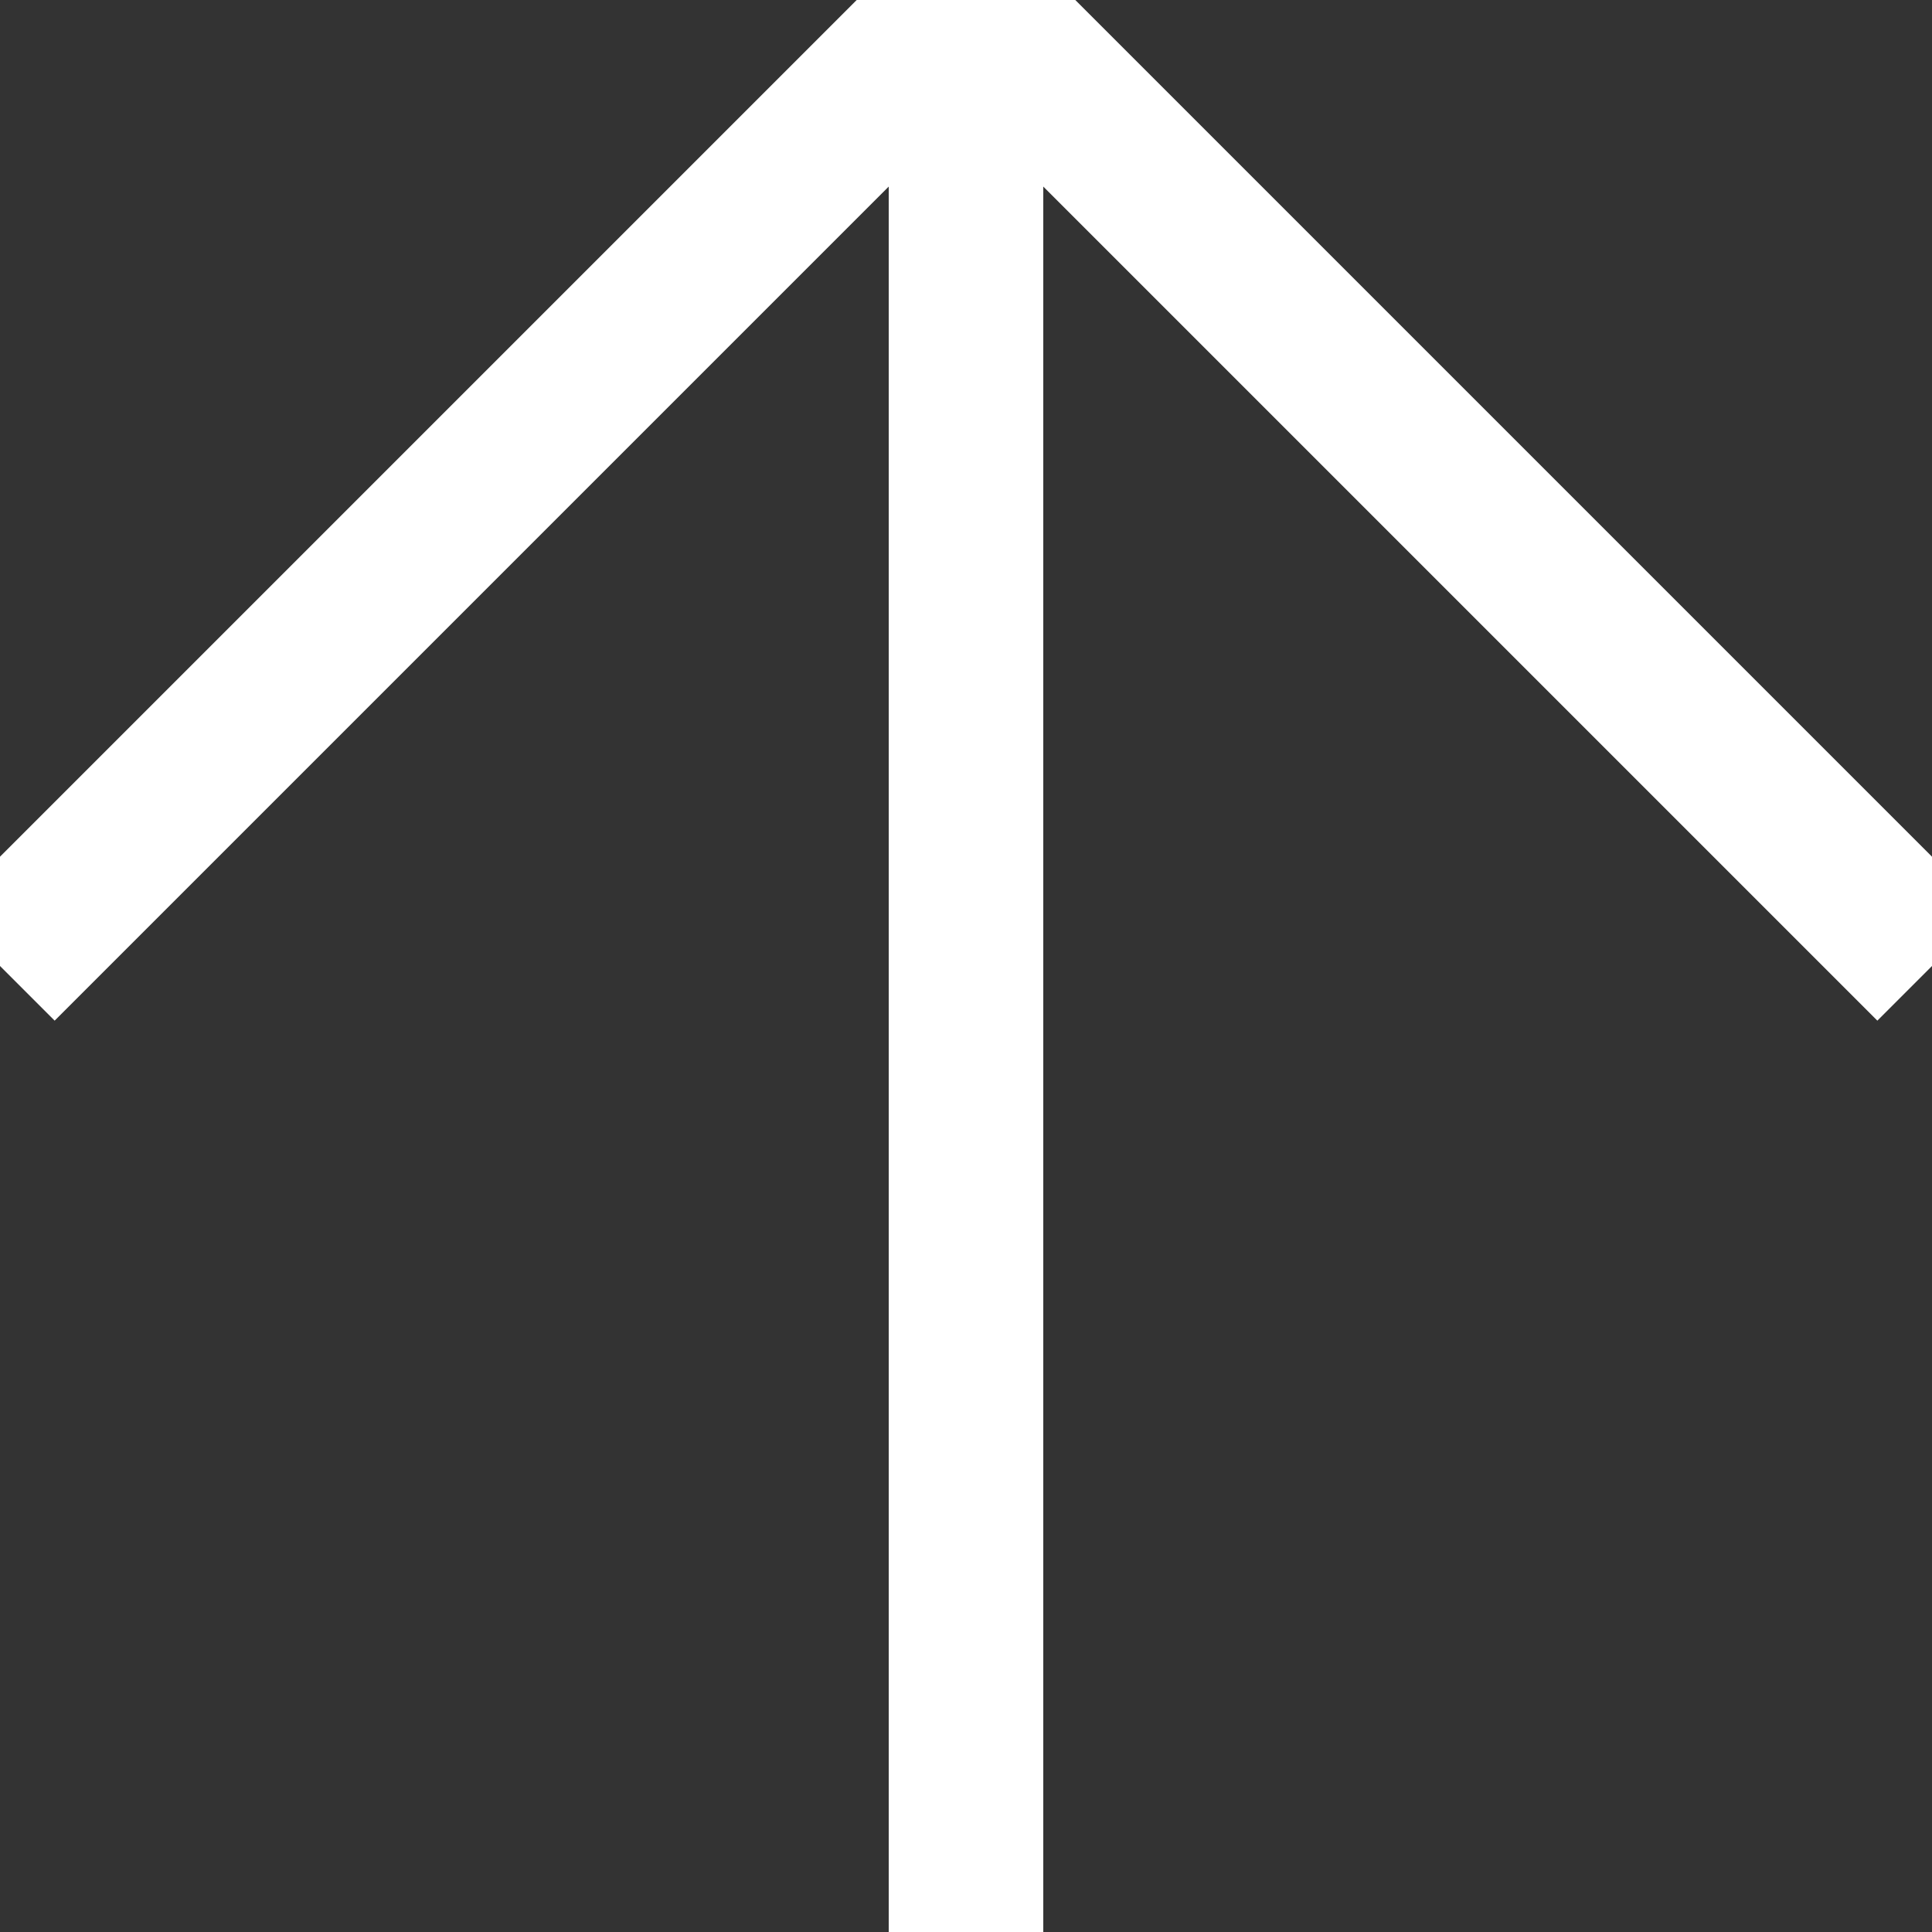 <svg xmlns="http://www.w3.org/2000/svg" width="100" height="100" viewBox="0 0 100 100" fill="none">
<rect x="0" y="0" width="100" height="100" fill="#333333" stroke="none"/>
<line x1="0" y1="50" x2="50" y2="0" stroke="white" stroke-width="8"/>
<line x1="50" y1="0" x2="50" y2="100" stroke="white" stroke-width="8"/>
<line x1="50" y1="0" x2="100" y2="50" stroke="white" stroke-width="8"/>
</svg>